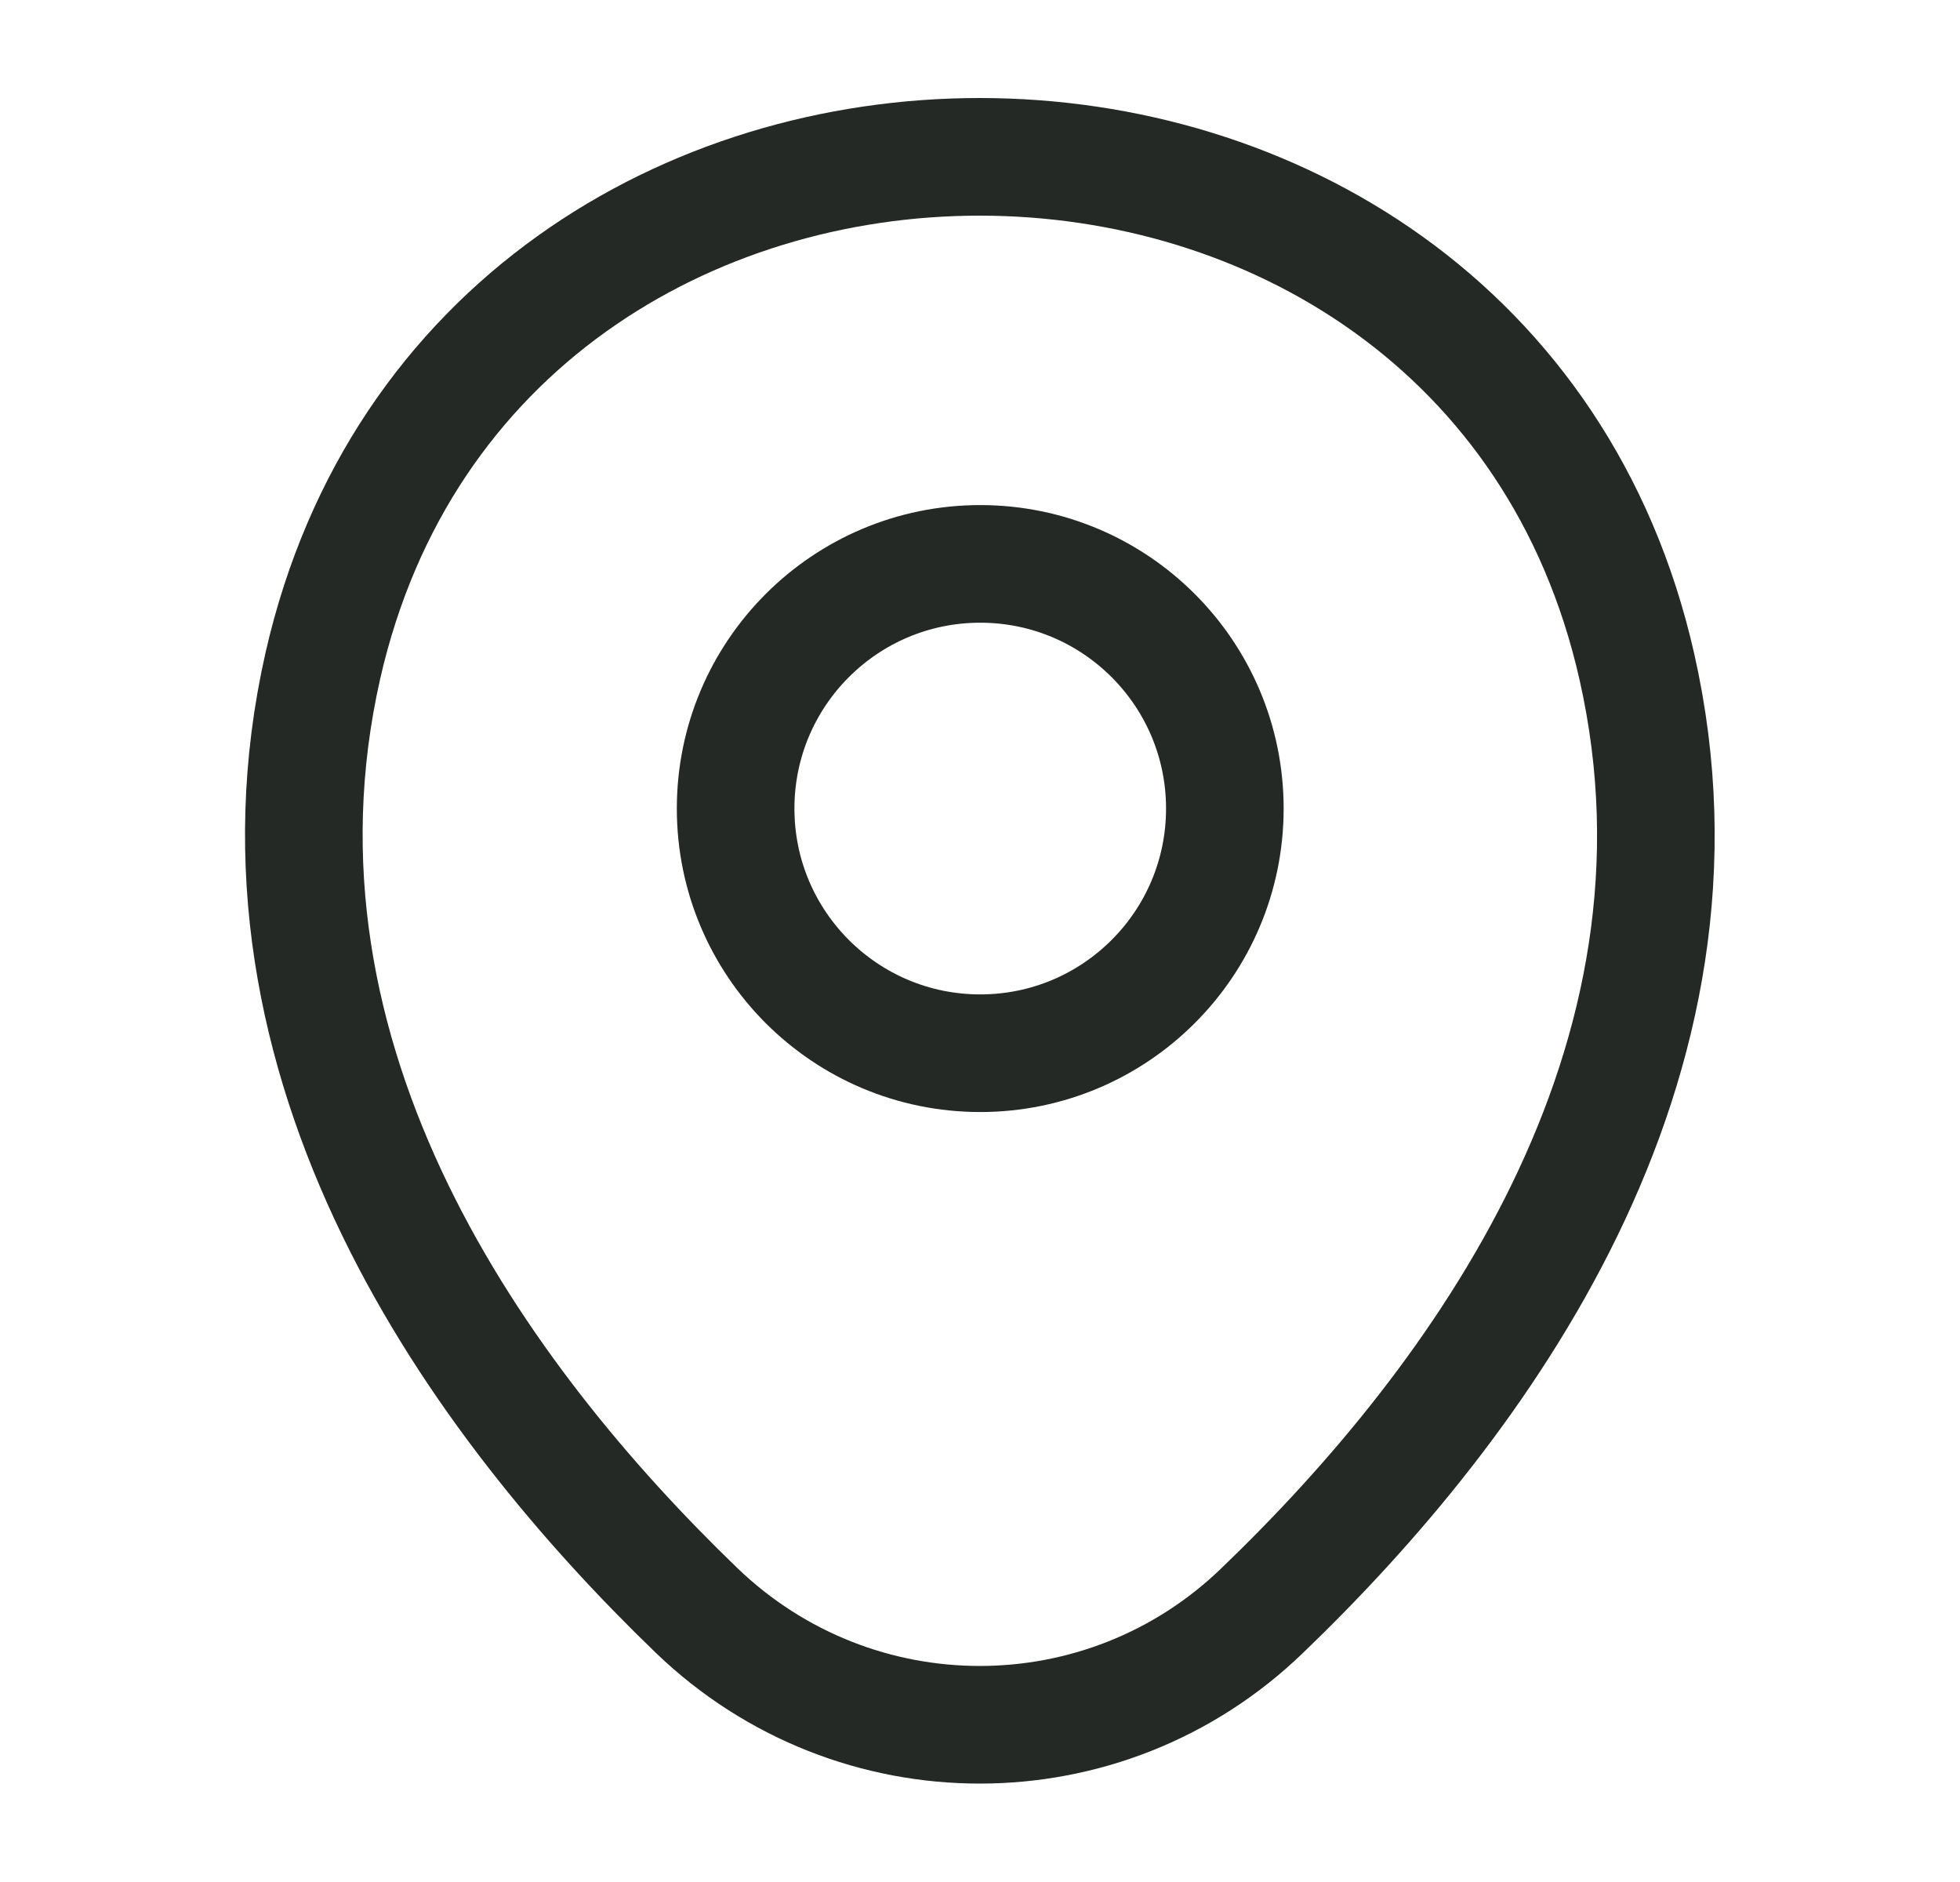 <svg width="25" height="24" viewBox="0 0 25 24" fill="none" xmlns="http://www.w3.org/2000/svg">
<path d="M12.503 13.431C14.226 13.431 15.623 12.034 15.623 10.311C15.623 8.588 14.226 7.191 12.503 7.191C10.78 7.191 9.383 8.588 9.383 10.311C9.383 12.034 10.78 13.431 12.503 13.431Z" stroke="#242925" stroke-width="1.5"/>
<path d="M4.118 8.49C6.088 -0.17 18.918 -0.16 20.878 8.5C22.028 13.58 18.868 17.88 16.098 20.54C14.088 22.48 10.908 22.48 8.888 20.54C6.128 17.88 2.968 13.57 4.118 8.49Z" stroke="#242925" stroke-width="1.5"/>
</svg>

